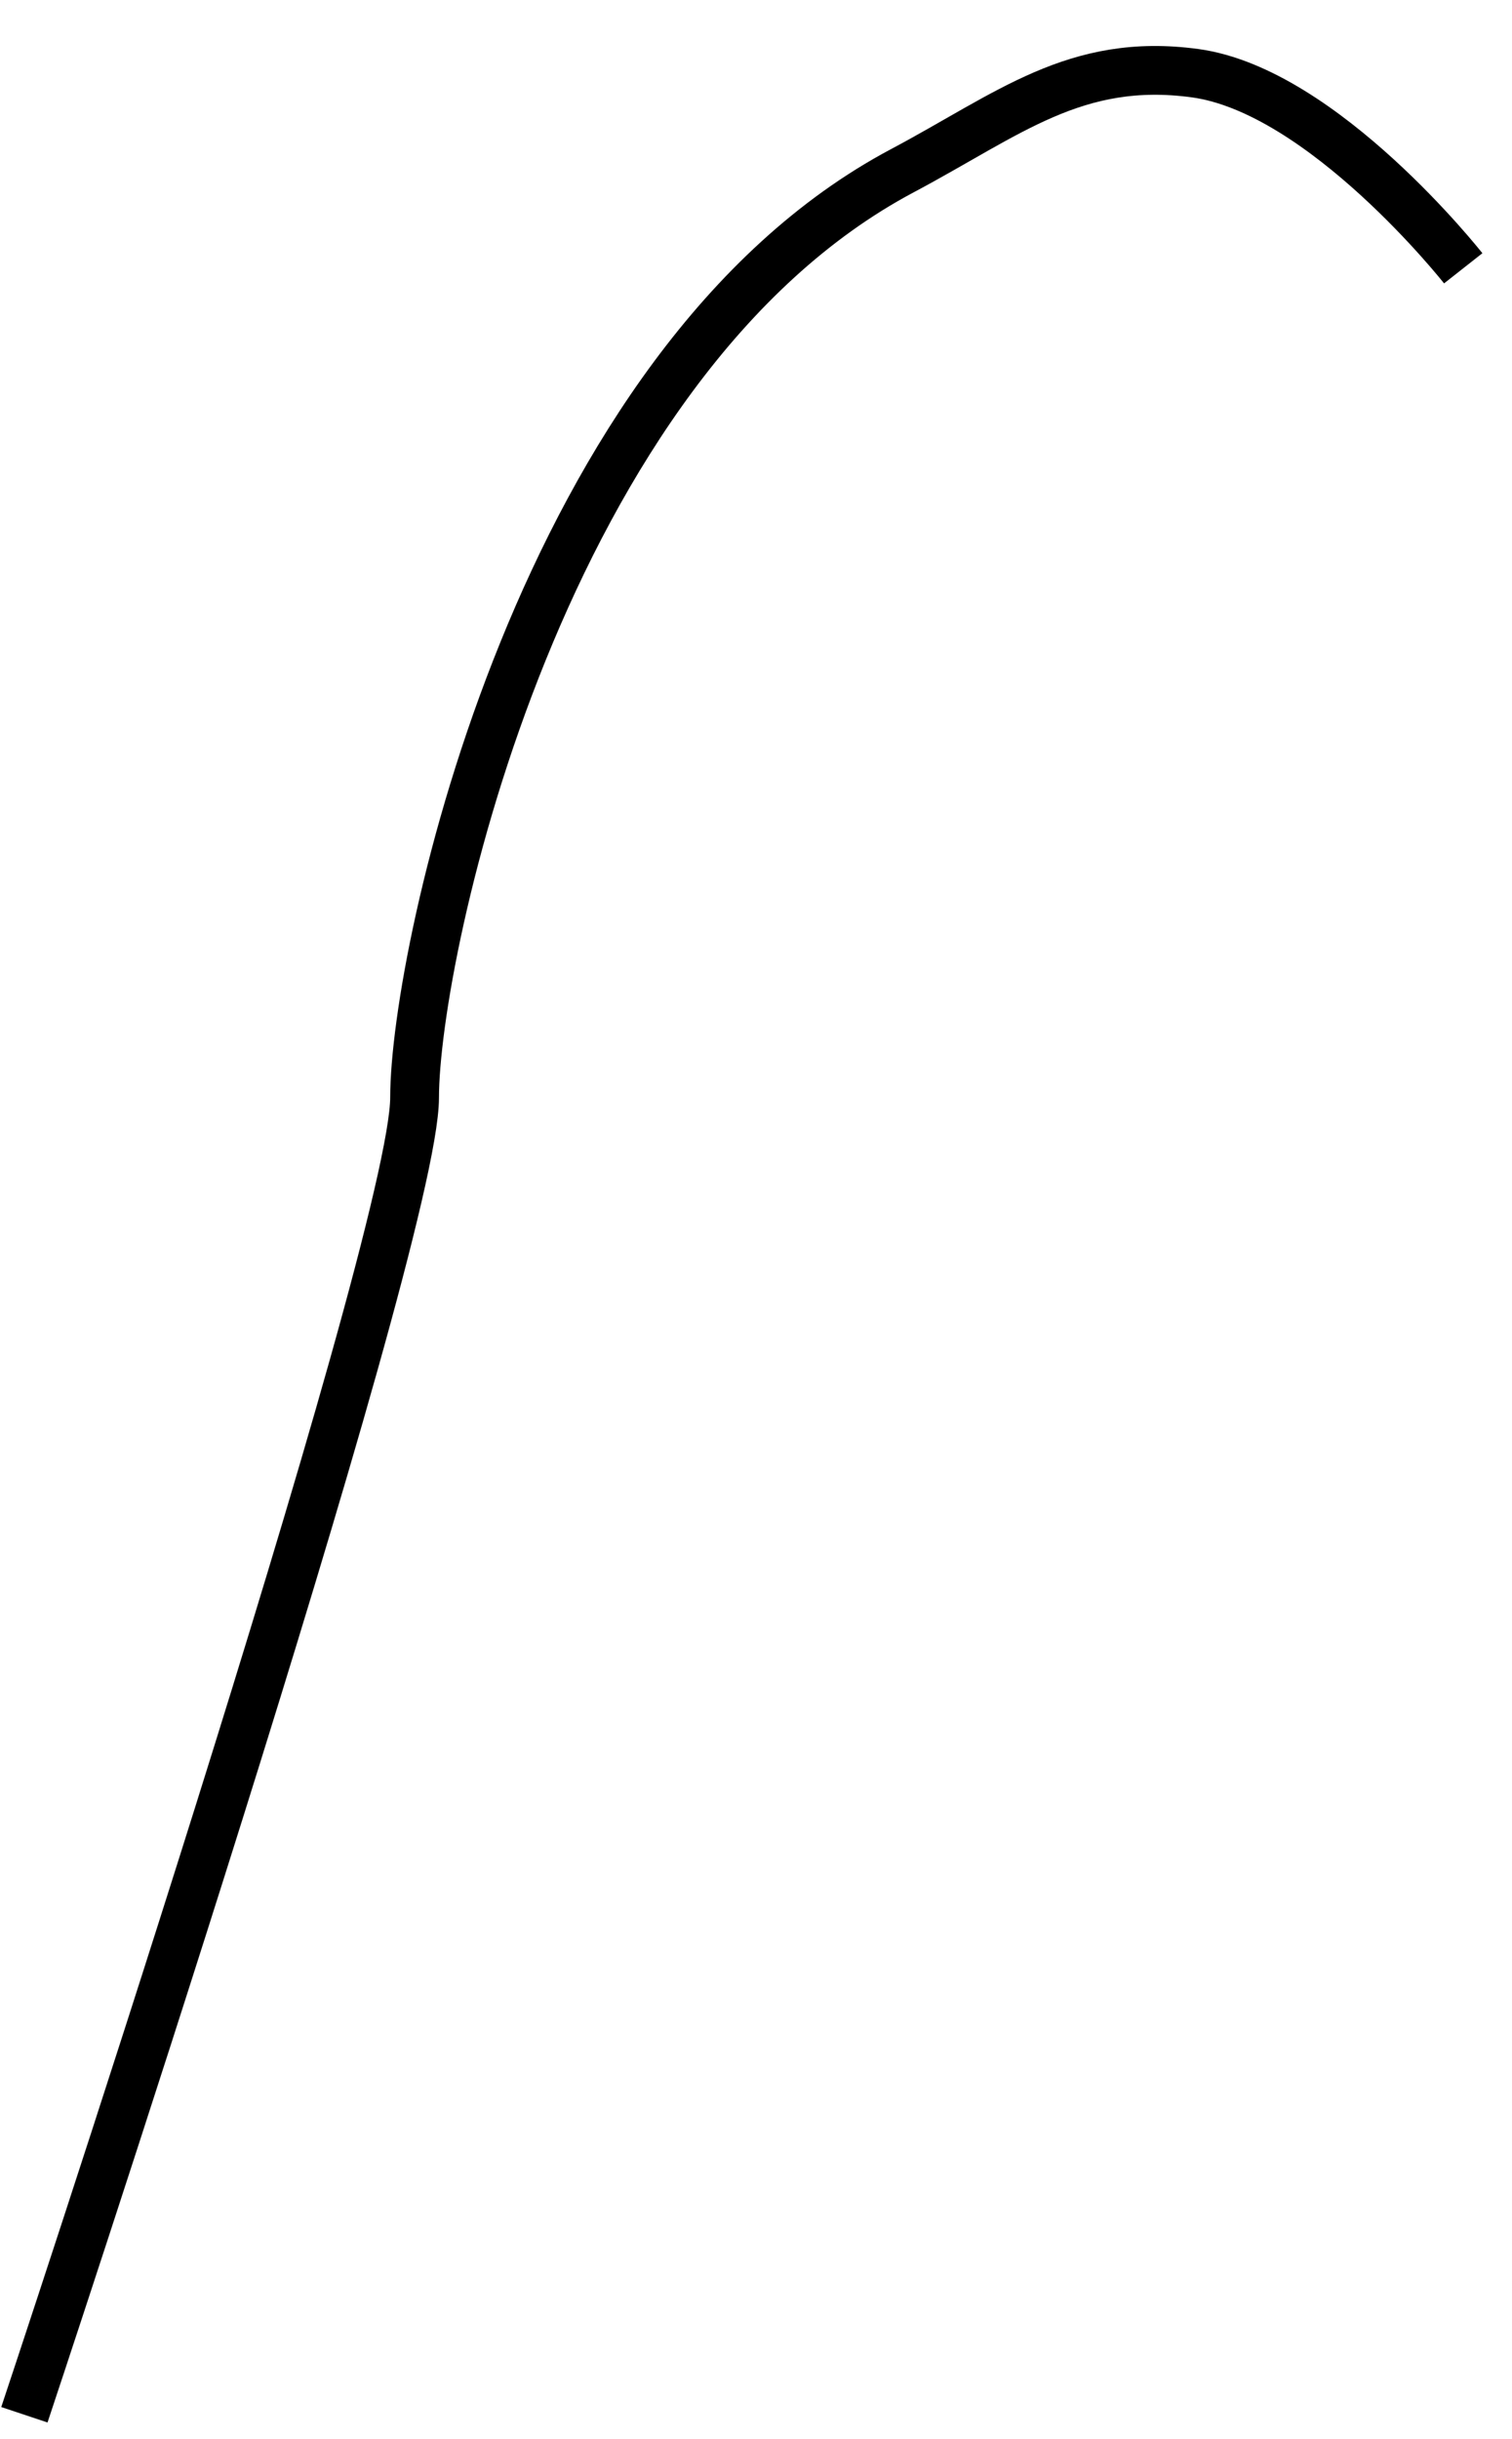 <svg width="31" height="50" viewBox="0 0 31 50" fill="none" xmlns="http://www.w3.org/2000/svg">
<path d="M0.5 49.5C0.5 49.5 8.5 25.5 8.5 22.5C8.5 19.5 11.095 7.434 18.5 3.5C20.681 2.341 22.052 1.168 24.5 1.5C27.132 1.857 30 5.5 30 5.5" stroke="black"/>
</svg>
